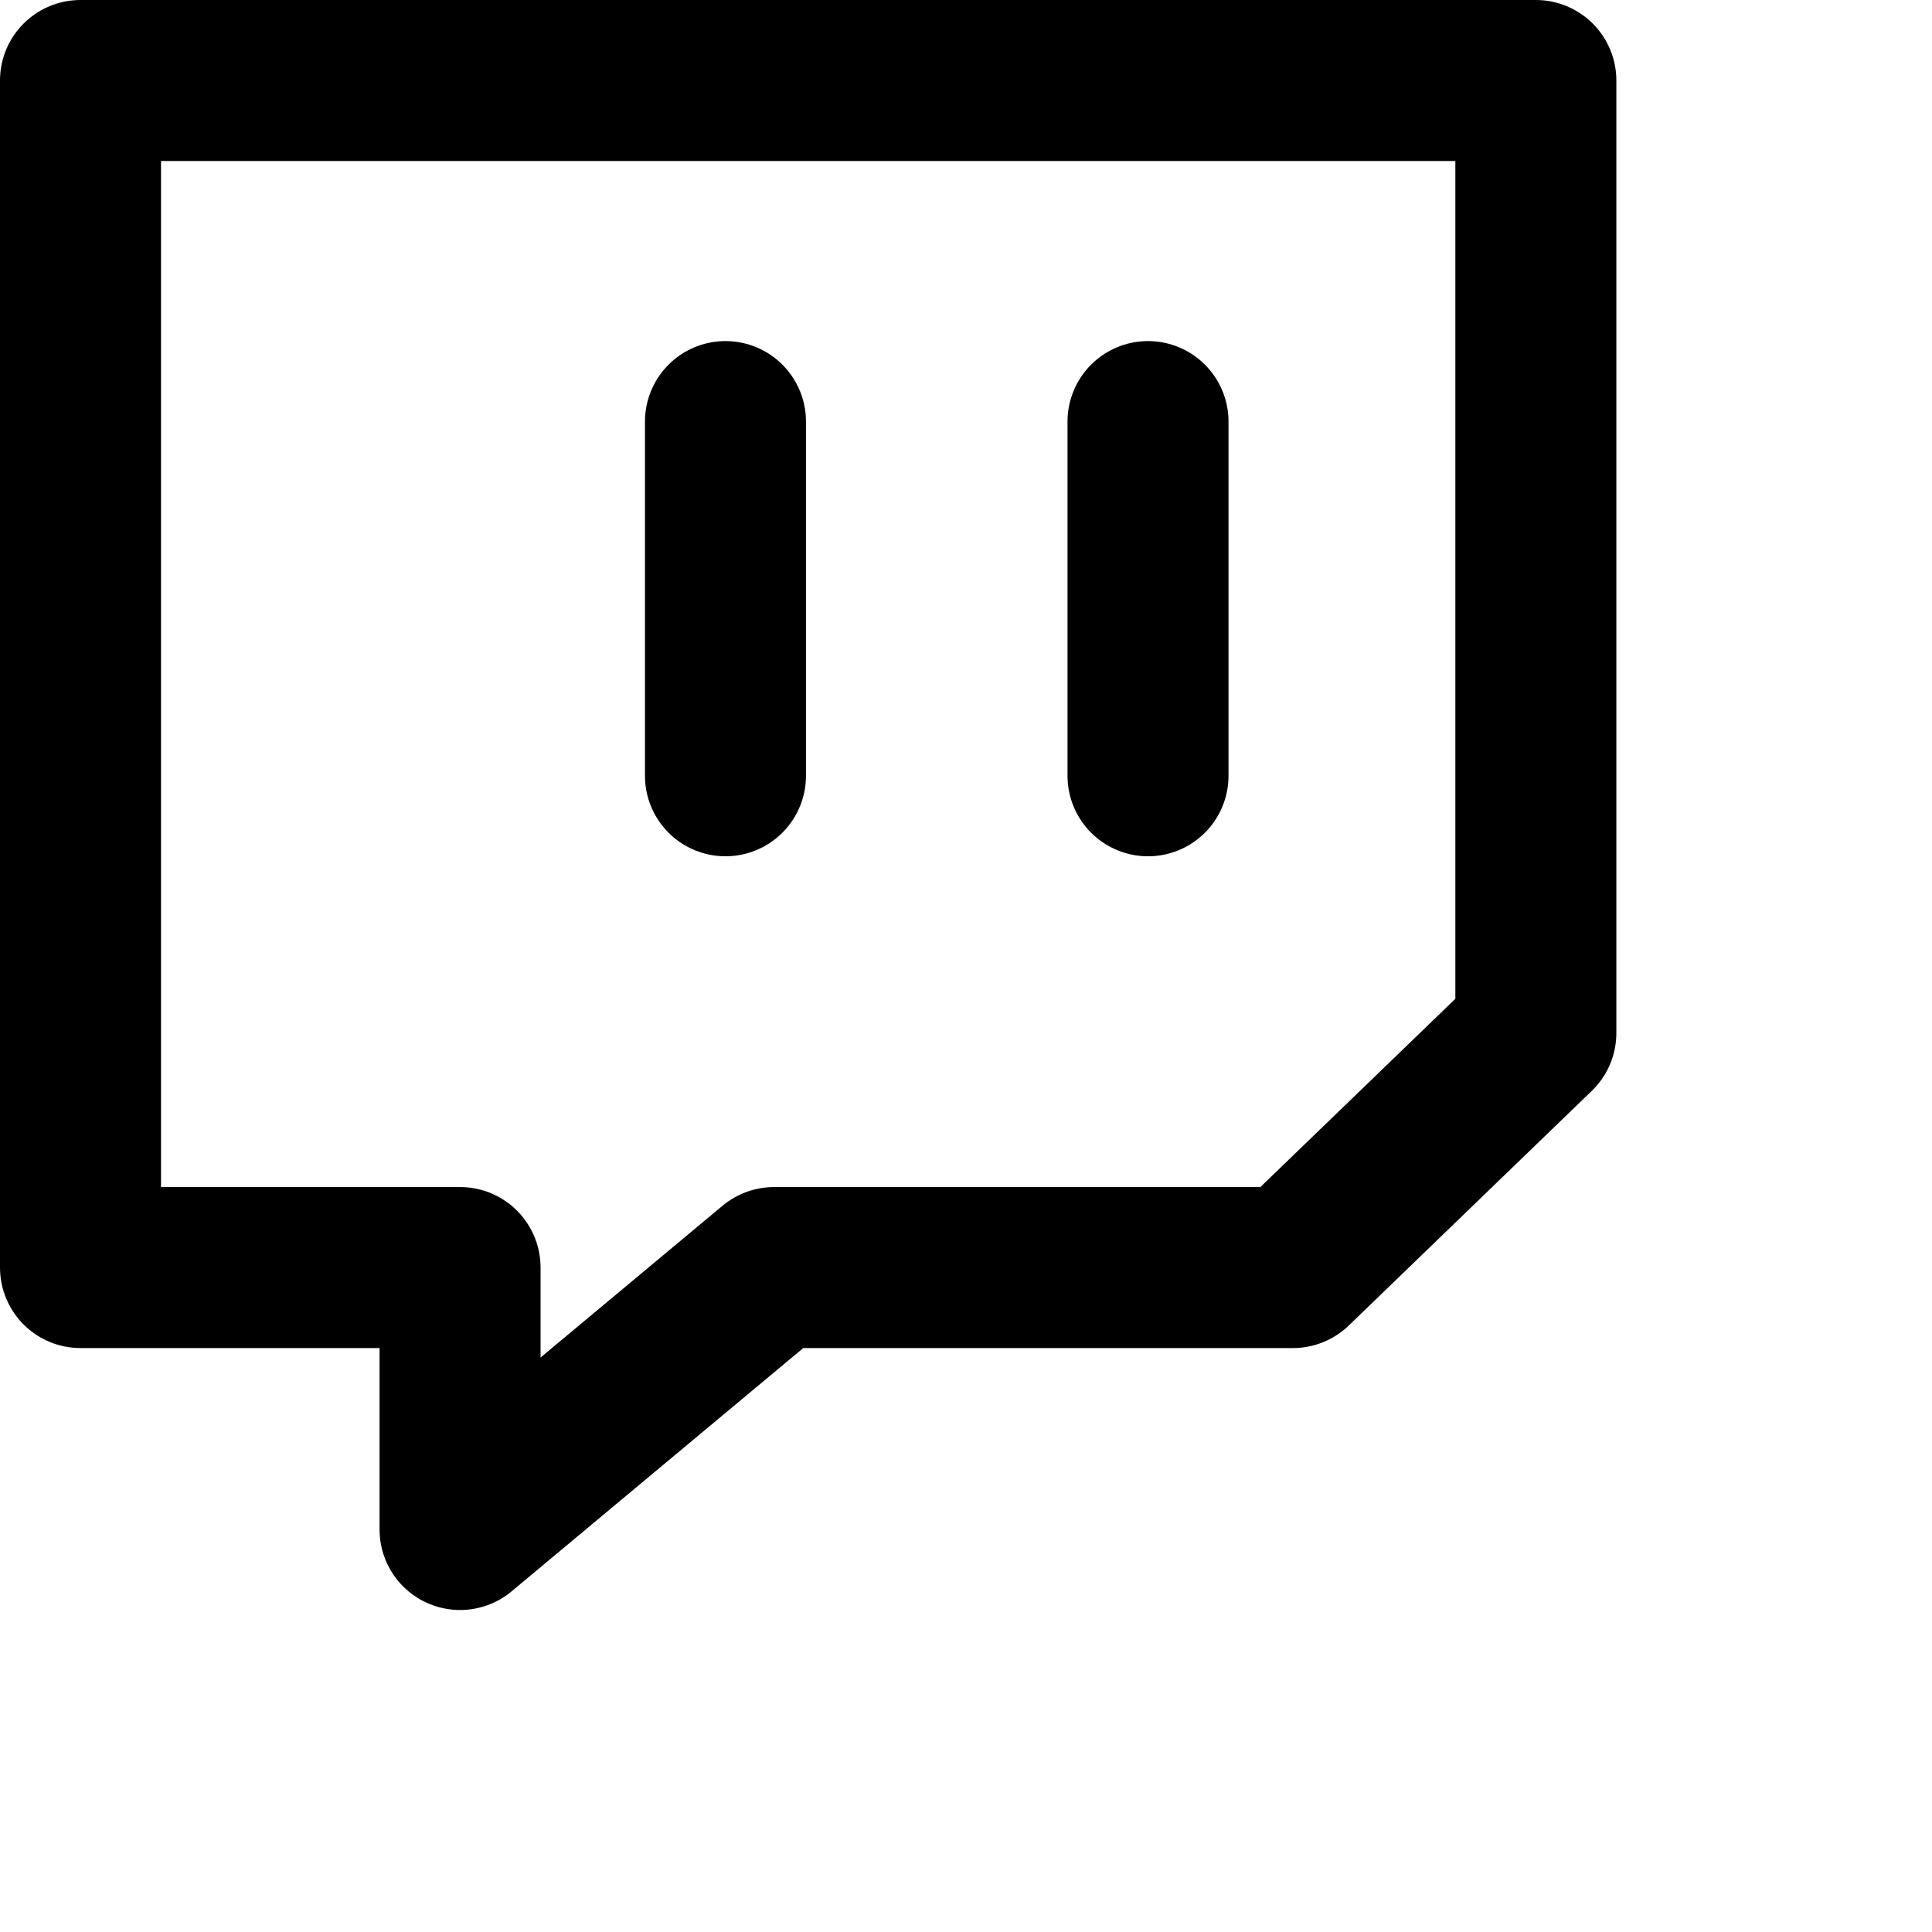 <svg xmlns="http://www.w3.org/2000/svg" viewBox="0 0 24 24" width="24" height="24" stroke="currentColor">
  <path d="M16.061,15.746H9.616L5.715,19V15.746H1V1H19.079V12.832Zm-1.8-10.509v4.4m-5.249-4.4v4.4" fill="none" stroke-linecap="round" stroke-linejoin="round" stroke-width="2"/>
</svg>
